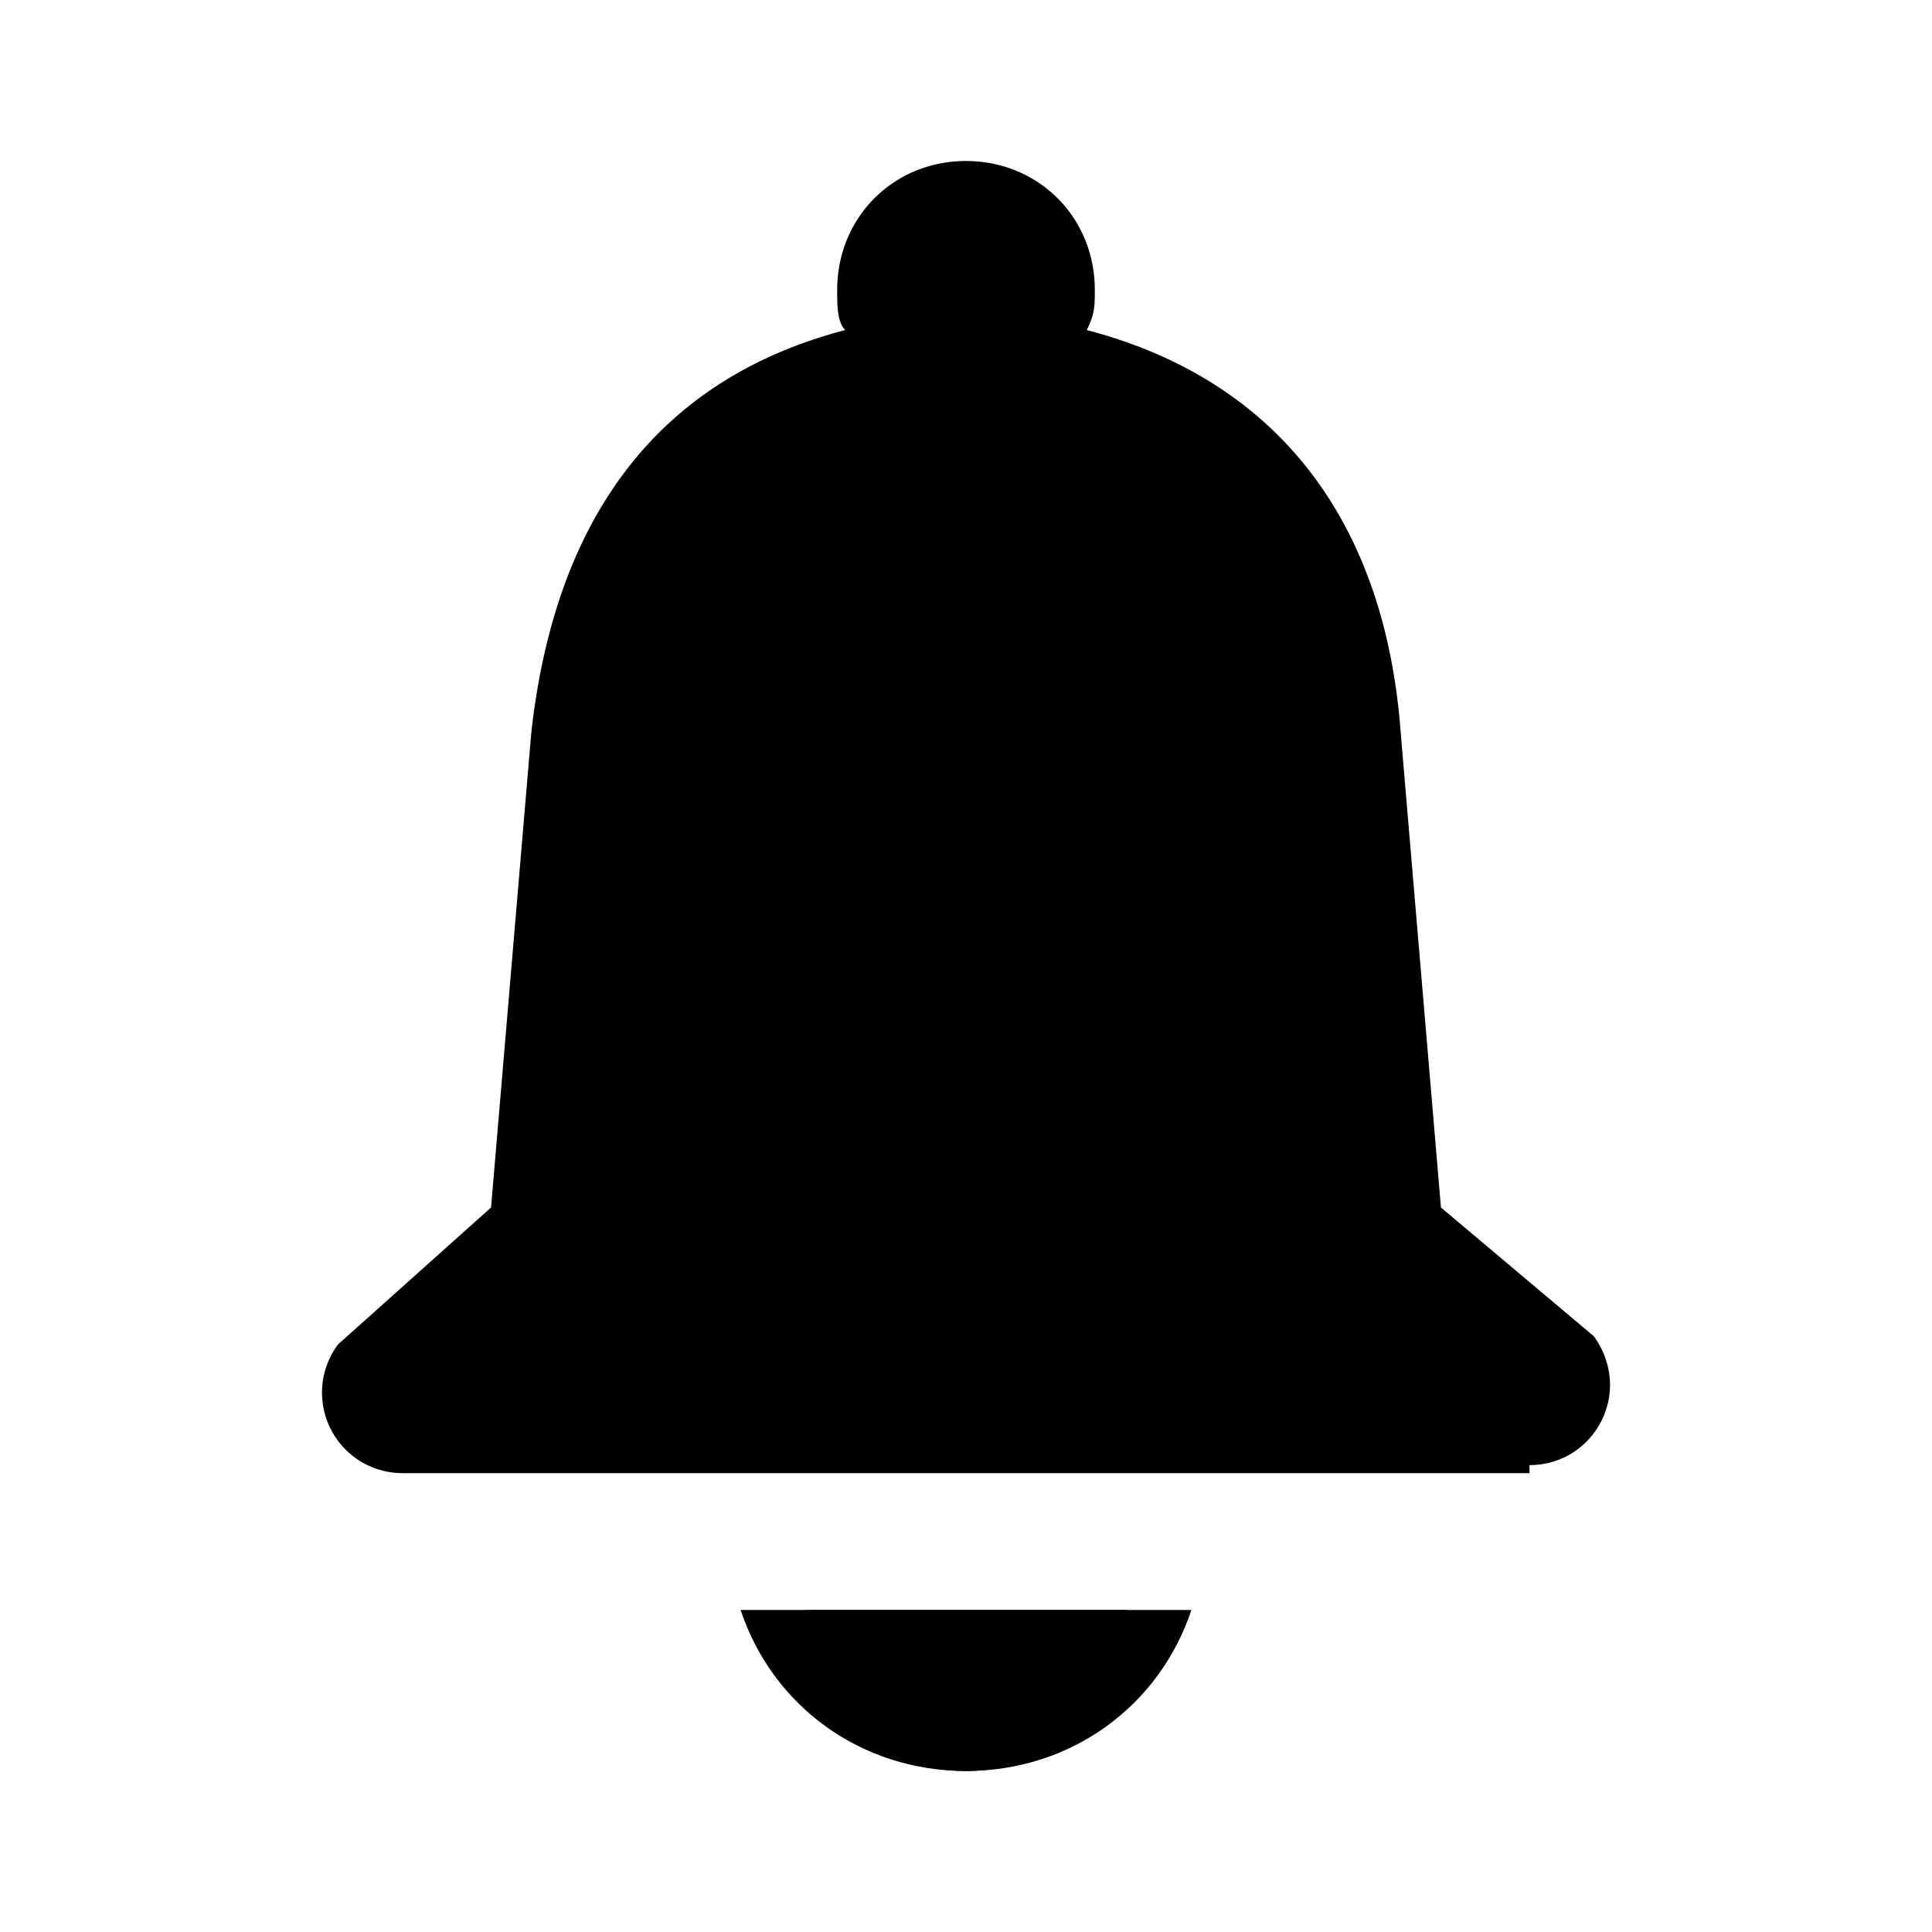<svg xmlns="http://www.w3.org/2000/svg" viewBox="0 0 24 24"><path d="M19 18.2c.8 0 1.3-.9.8-1.6L17.9 15l-.5-5.9c-.2-2.7-1.6-4.4-3.9-5 .1-.2.1-.3.1-.5 0-.9-.7-1.6-1.6-1.6s-1.6.7-1.6 1.6c0 .2 0 .4.1.5-2.3.6-3.6 2.3-3.9 5L6.1 15l-1.9 1.7a1 1 0 0 0 .8 1.6h14zM10 20c0 1.1.9 2 2 2s2-.9 2-2"/><path d="M9.2 20c.4 1.2 1.5 2 2.8 2s2.4-.8 2.8-2H9.2z"/></svg>